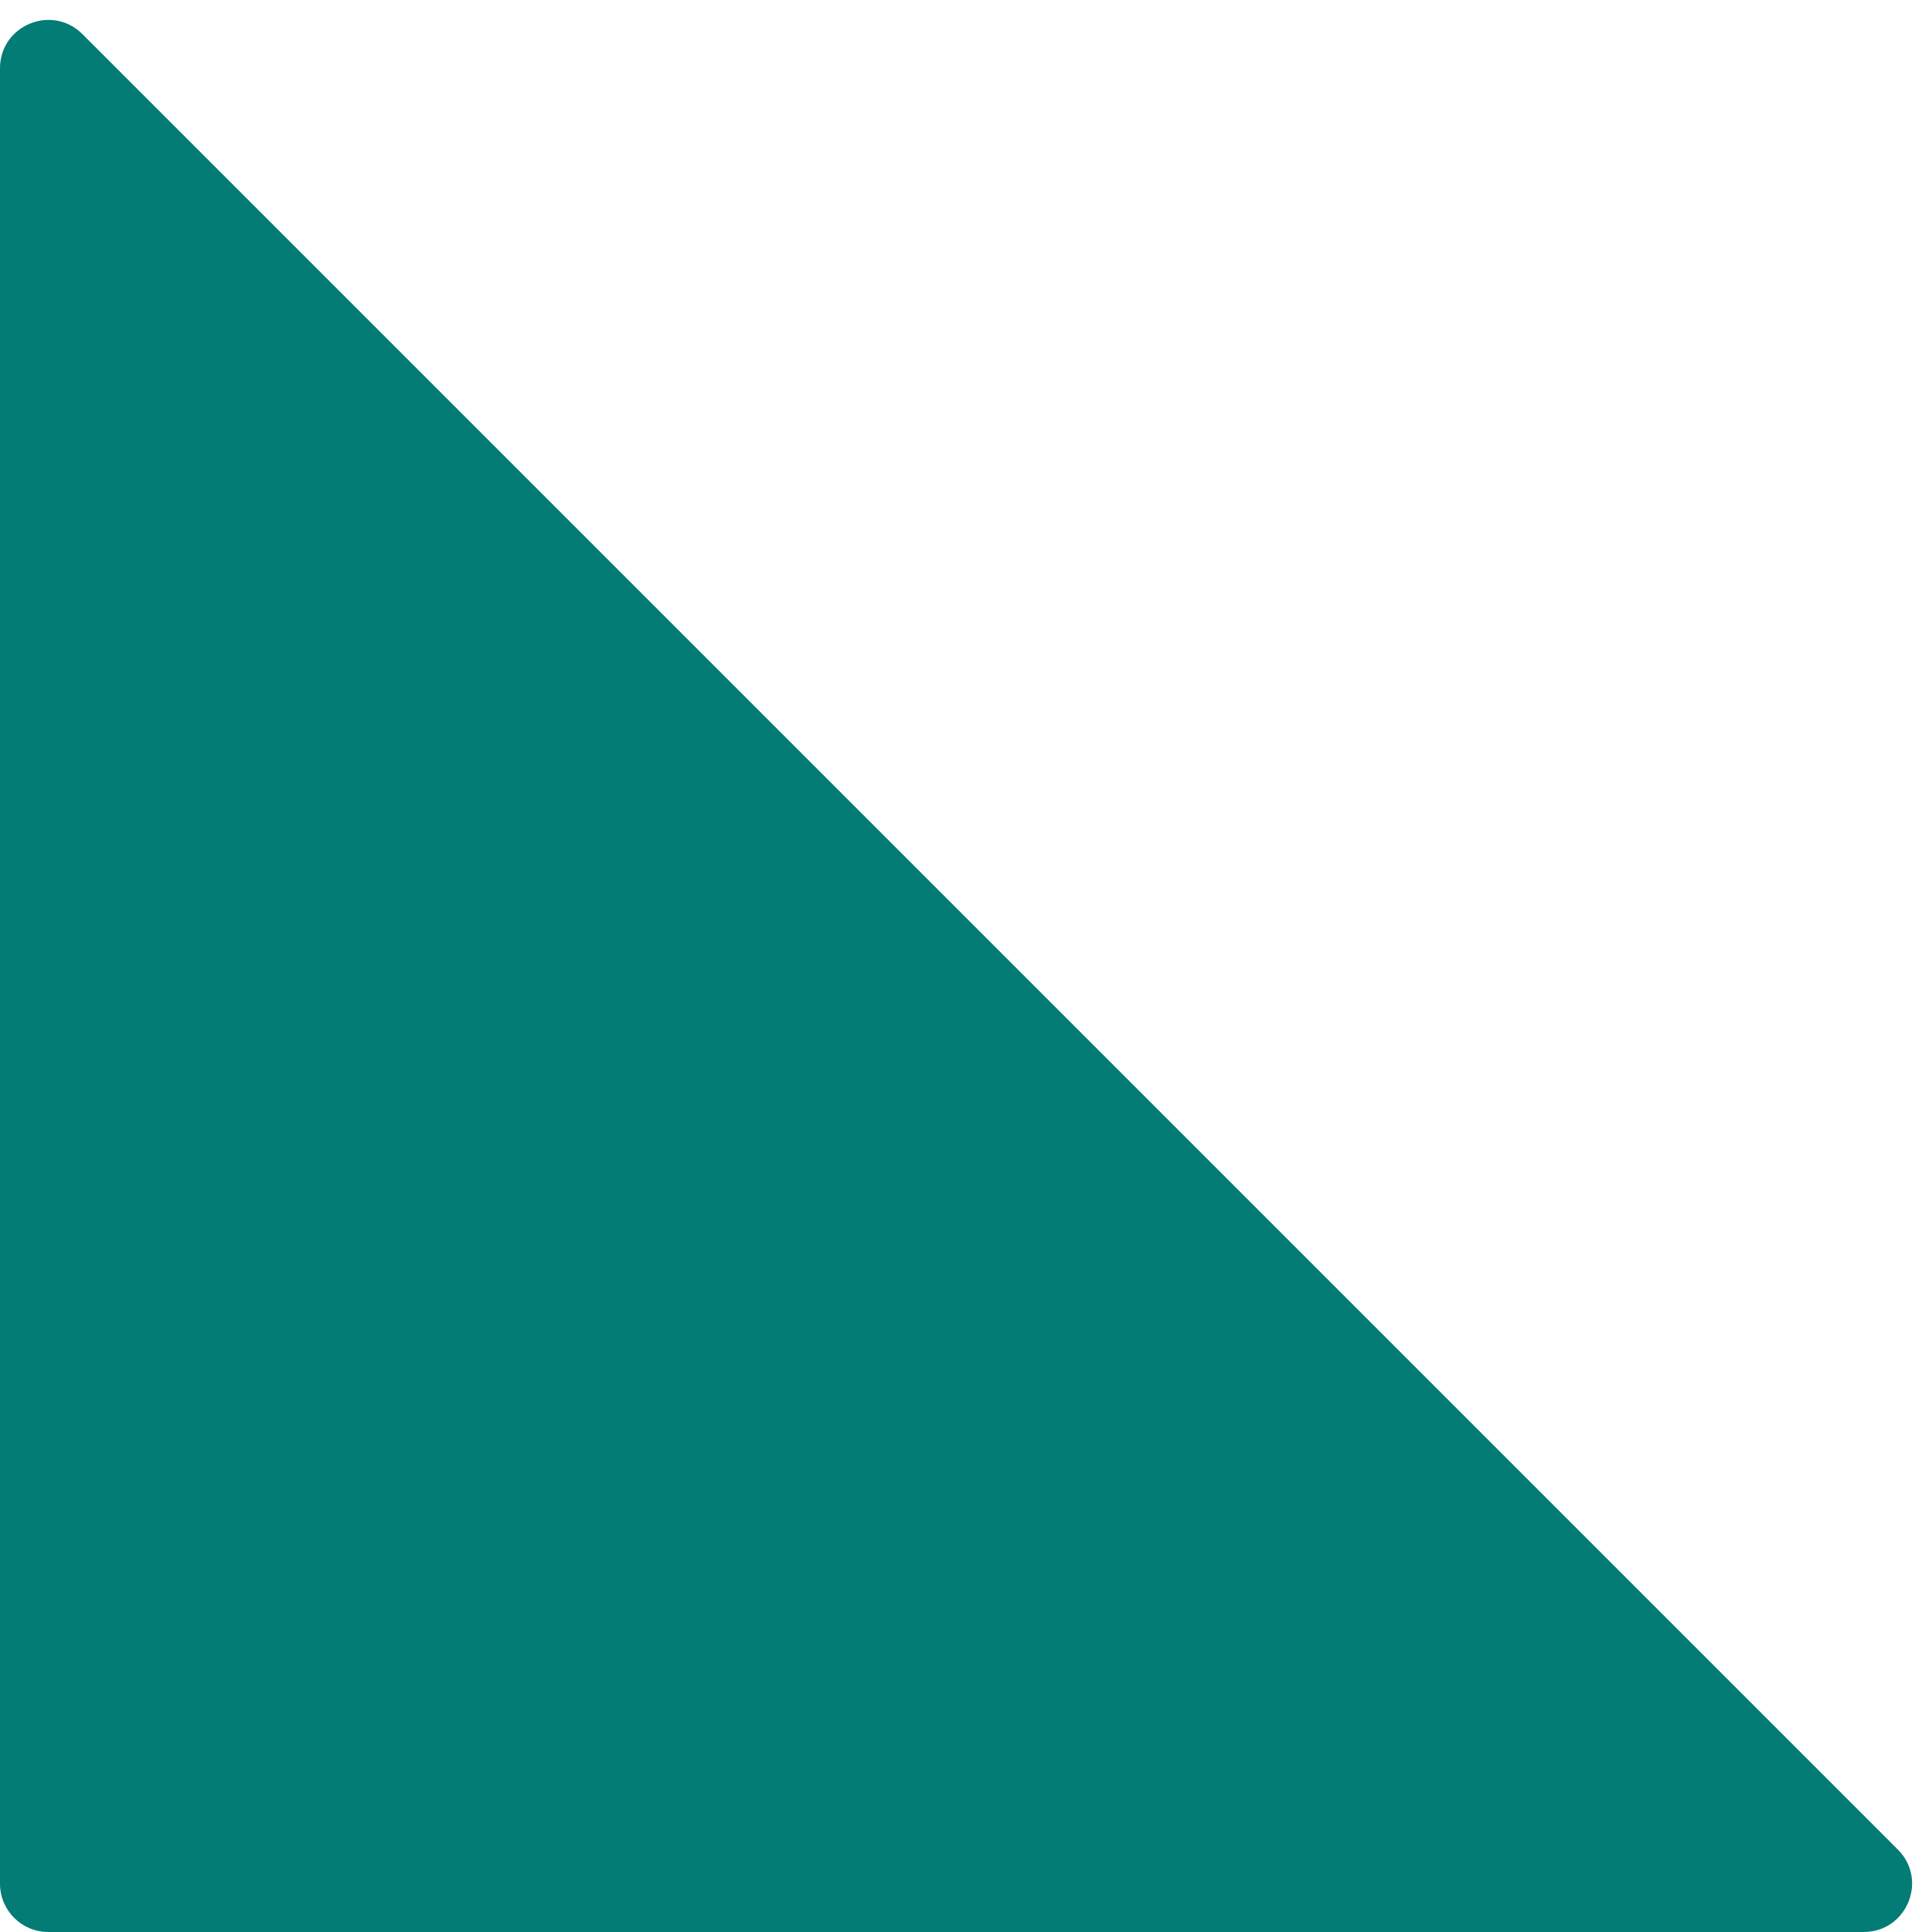 <svg width="40" height="40" viewBox="0 0 40 40" fill="none" xmlns="http://www.w3.org/2000/svg">
<path d="M39.293 38.293C39.923 38.923 39.477 40 38.586 40H1C0.448 40 -3.8147e-06 39.552 -3.8147e-06 39V1.414C-3.8147e-06 0.523 1.077 0.077 1.707 0.707L39.293 38.293Z" fill="#027C75"/>
</svg>
